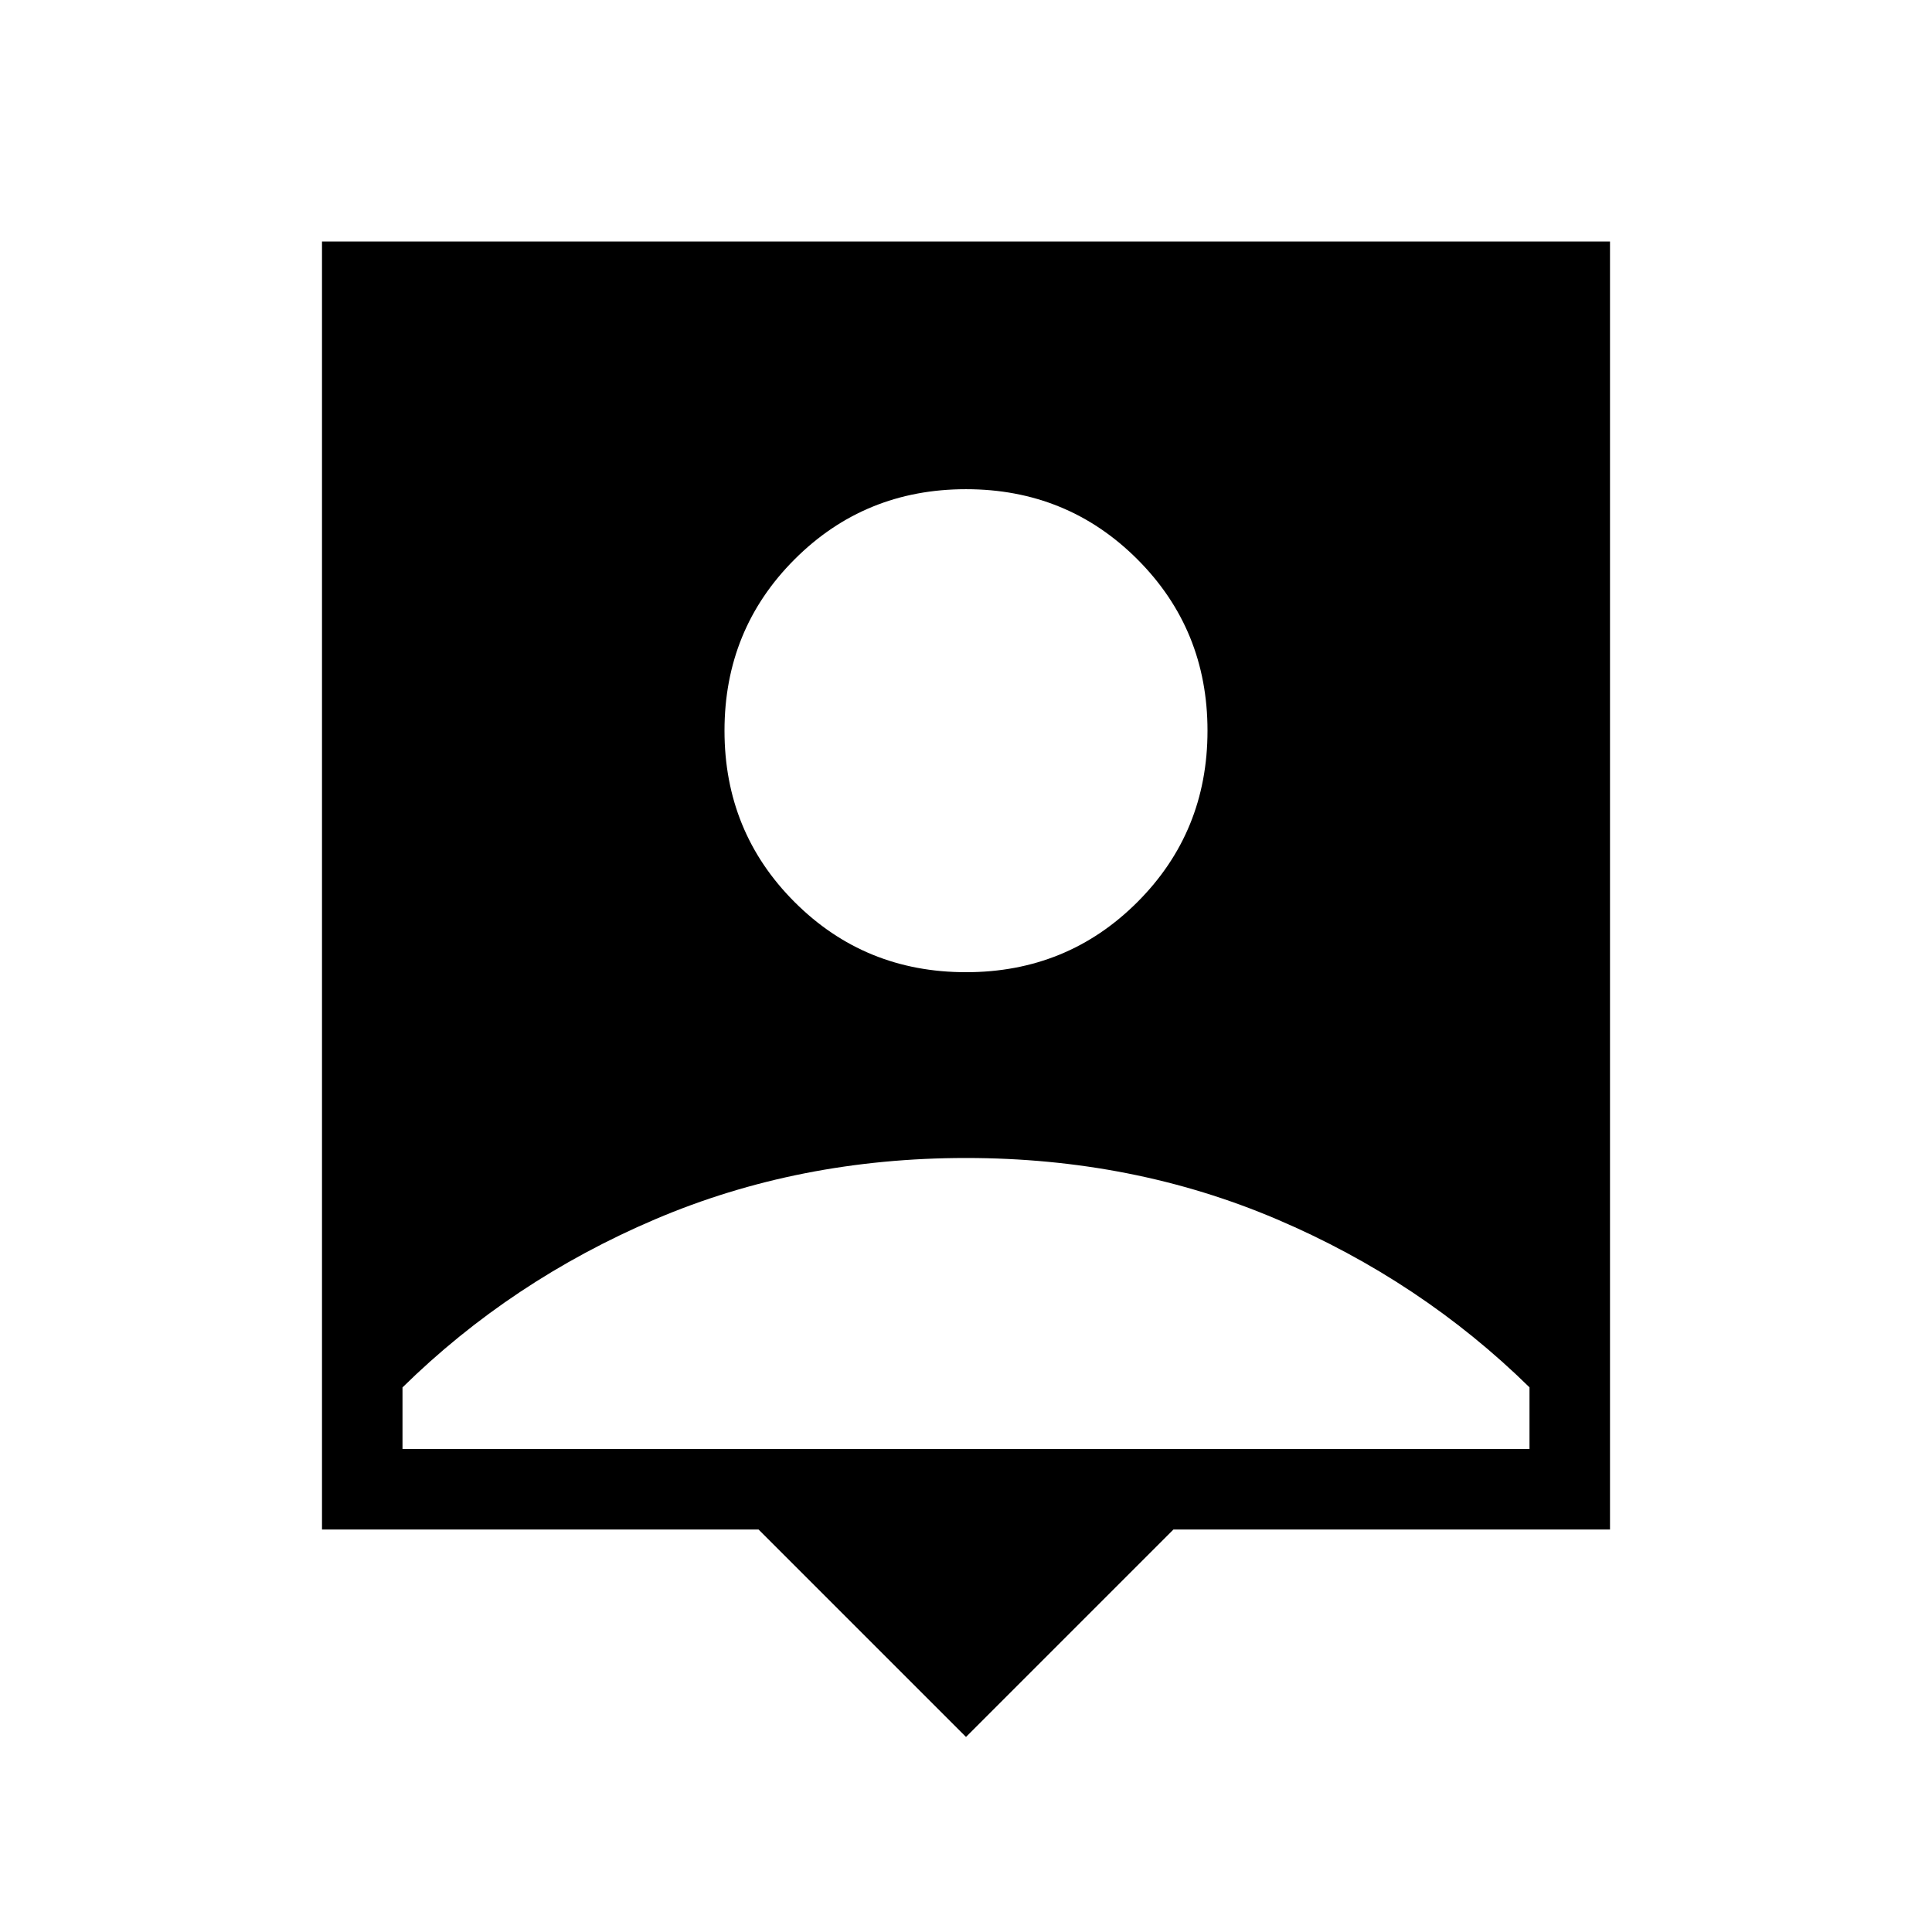 <svg xmlns="http://www.w3.org/2000/svg" xmlns:xlink="http://www.w3.org/1999/xlink" width="24" height="24" viewBox="0 0 24 24"><path fill="currentColor" d="M12 21.577L9.423 19H4V3h16v16h-5.423zm0-9.5q1.258 0 2.129-.871T15 9.077t-.871-2.129T12 6.077t-2.129.871T9 9.077t.871 2.129t2.129.871M5 18h14v-.766q-1.35-1.325-3.137-2.087T12 14.385t-3.863.762T5 17.235z"/></svg>